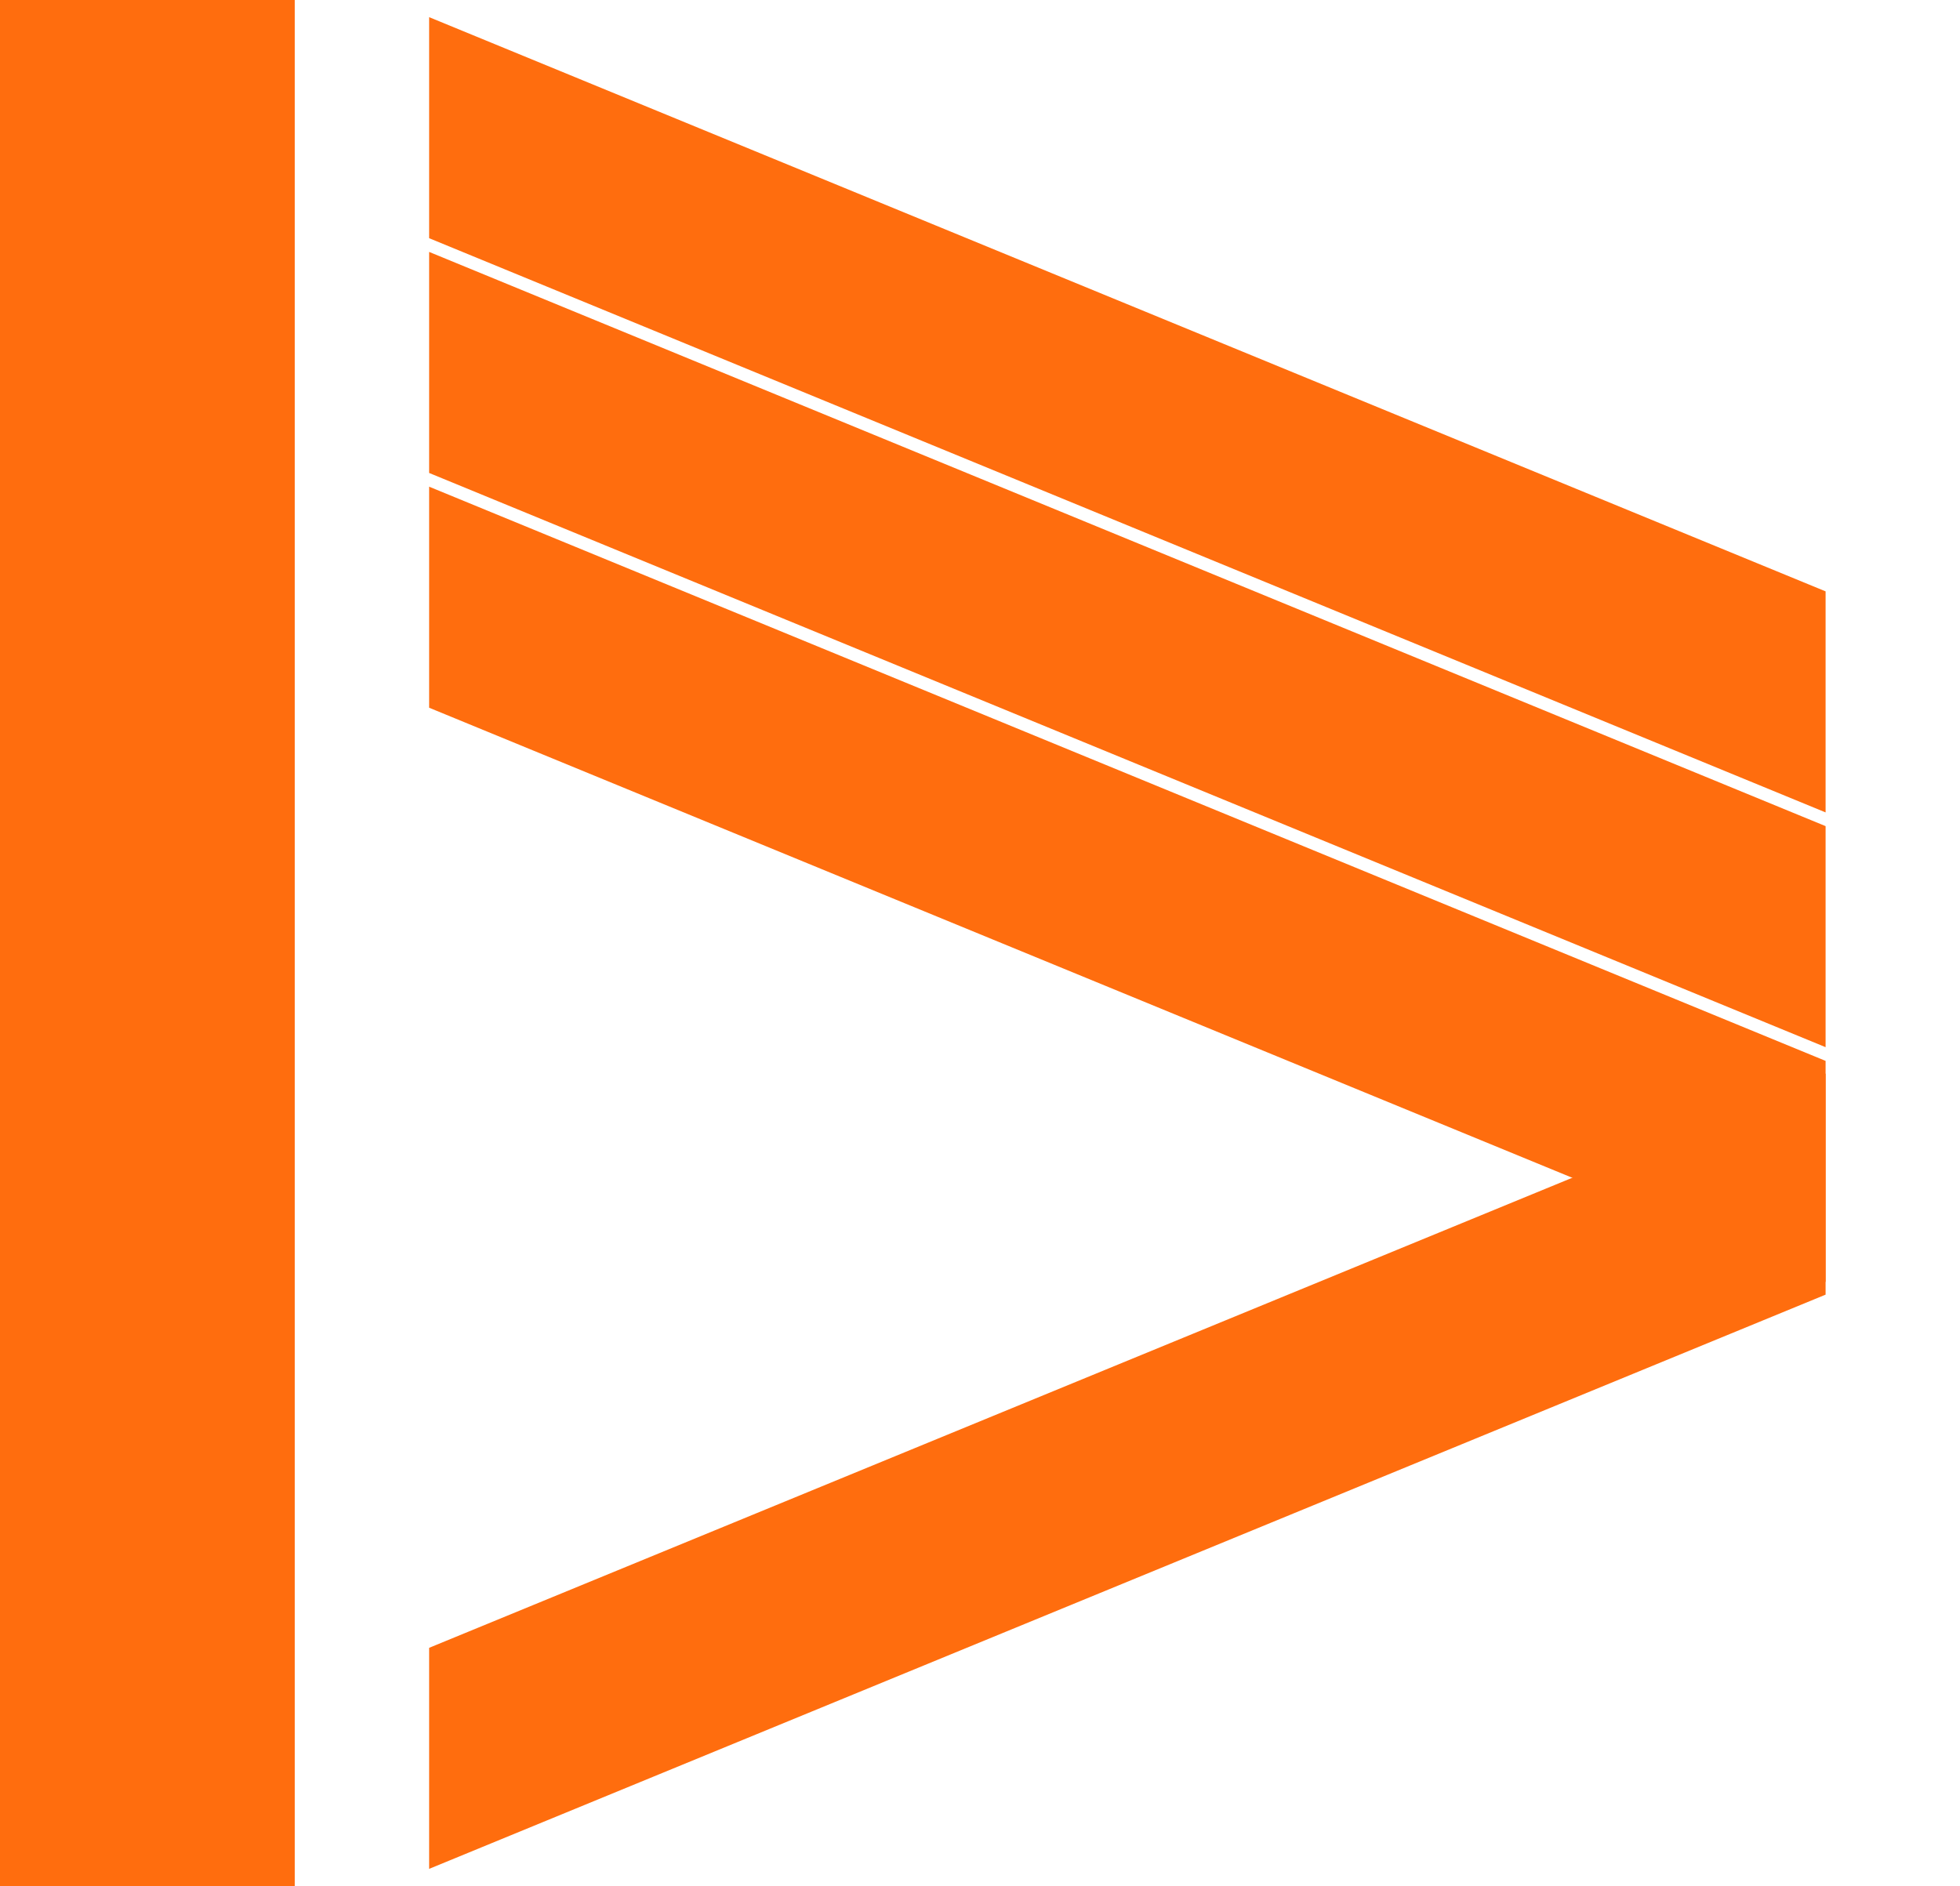 <svg width="133" height="128" viewBox="0 0 133 128" fill="none" xmlns="http://www.w3.org/2000/svg">
<rect width="20" height="128" fill="#FF6D0E"/>
<path d="M29.12 1.164L29.12 16.166L123.88 55.137L123.88 40.135L29.12 1.164Z" fill="#FF6D0E"/>
<path d="M29.12 17.097L29.12 32.099L123.88 71.07L123.88 56.068L29.12 17.097Z" fill="#FF6D0E"/>
<path d="M29.12 33.03L29.12 48.032L123.88 87.003L123.88 72.001L29.12 33.03Z" fill="#FF6D0E"/>
<path d="M123.88 72.863L123.88 87.865L29.12 126.836L29.12 111.834L123.88 72.863Z" fill="#FF6D0E"/>
</svg>
